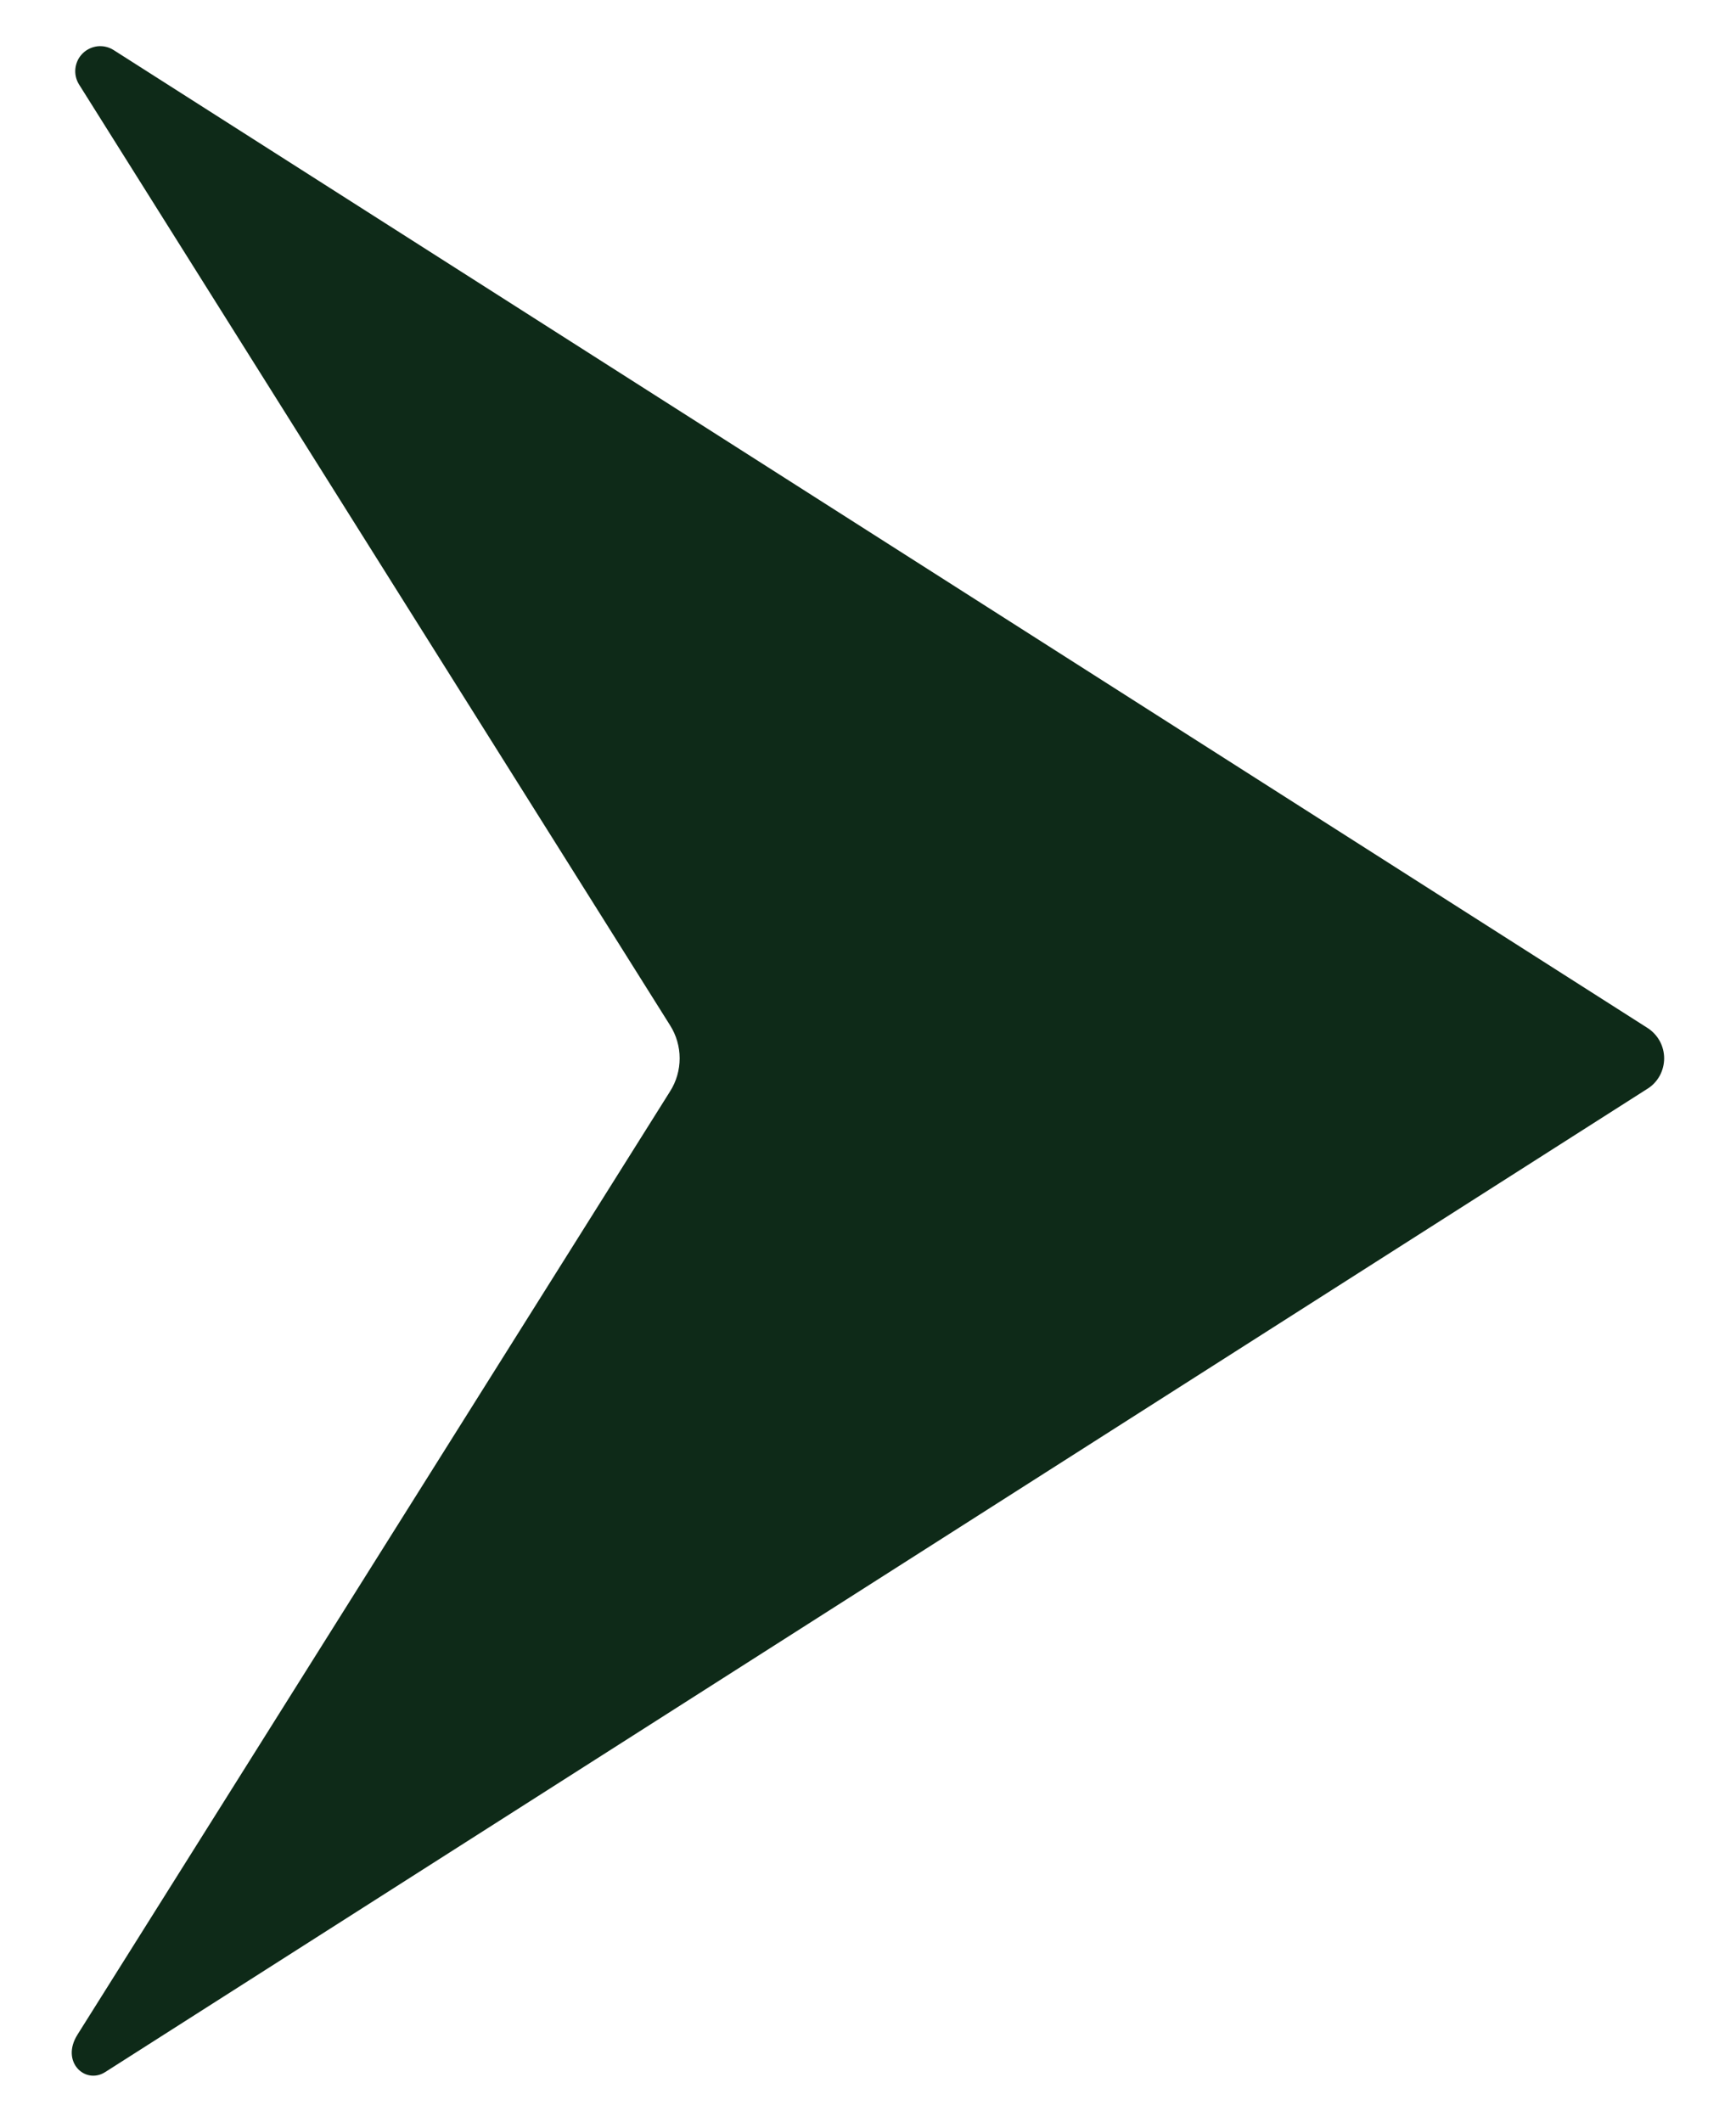 <svg width="18" height="22" viewBox="0 0 18 22" fill="none" xmlns="http://www.w3.org/2000/svg">
<path d="M17.081 11.29C17.135 11.257 17.178 11.21 17.209 11.155C17.239 11.099 17.255 11.037 17.255 10.974C17.255 10.911 17.239 10.849 17.209 10.794C17.178 10.739 17.135 10.692 17.081 10.658L1.178 0.519C1.128 0.487 1.069 0.474 1.011 0.48C0.953 0.487 0.898 0.513 0.857 0.554C0.815 0.595 0.789 0.65 0.782 0.708C0.775 0.766 0.788 0.825 0.819 0.875L6.948 10.632C7.013 10.735 7.047 10.853 7.047 10.974C7.047 11.095 7.013 11.214 6.948 11.316L0.803 21.098C0.626 21.38 0.884 21.617 1.09 21.486L17.081 11.29Z" fill="#0E2A18"/>
</svg>
